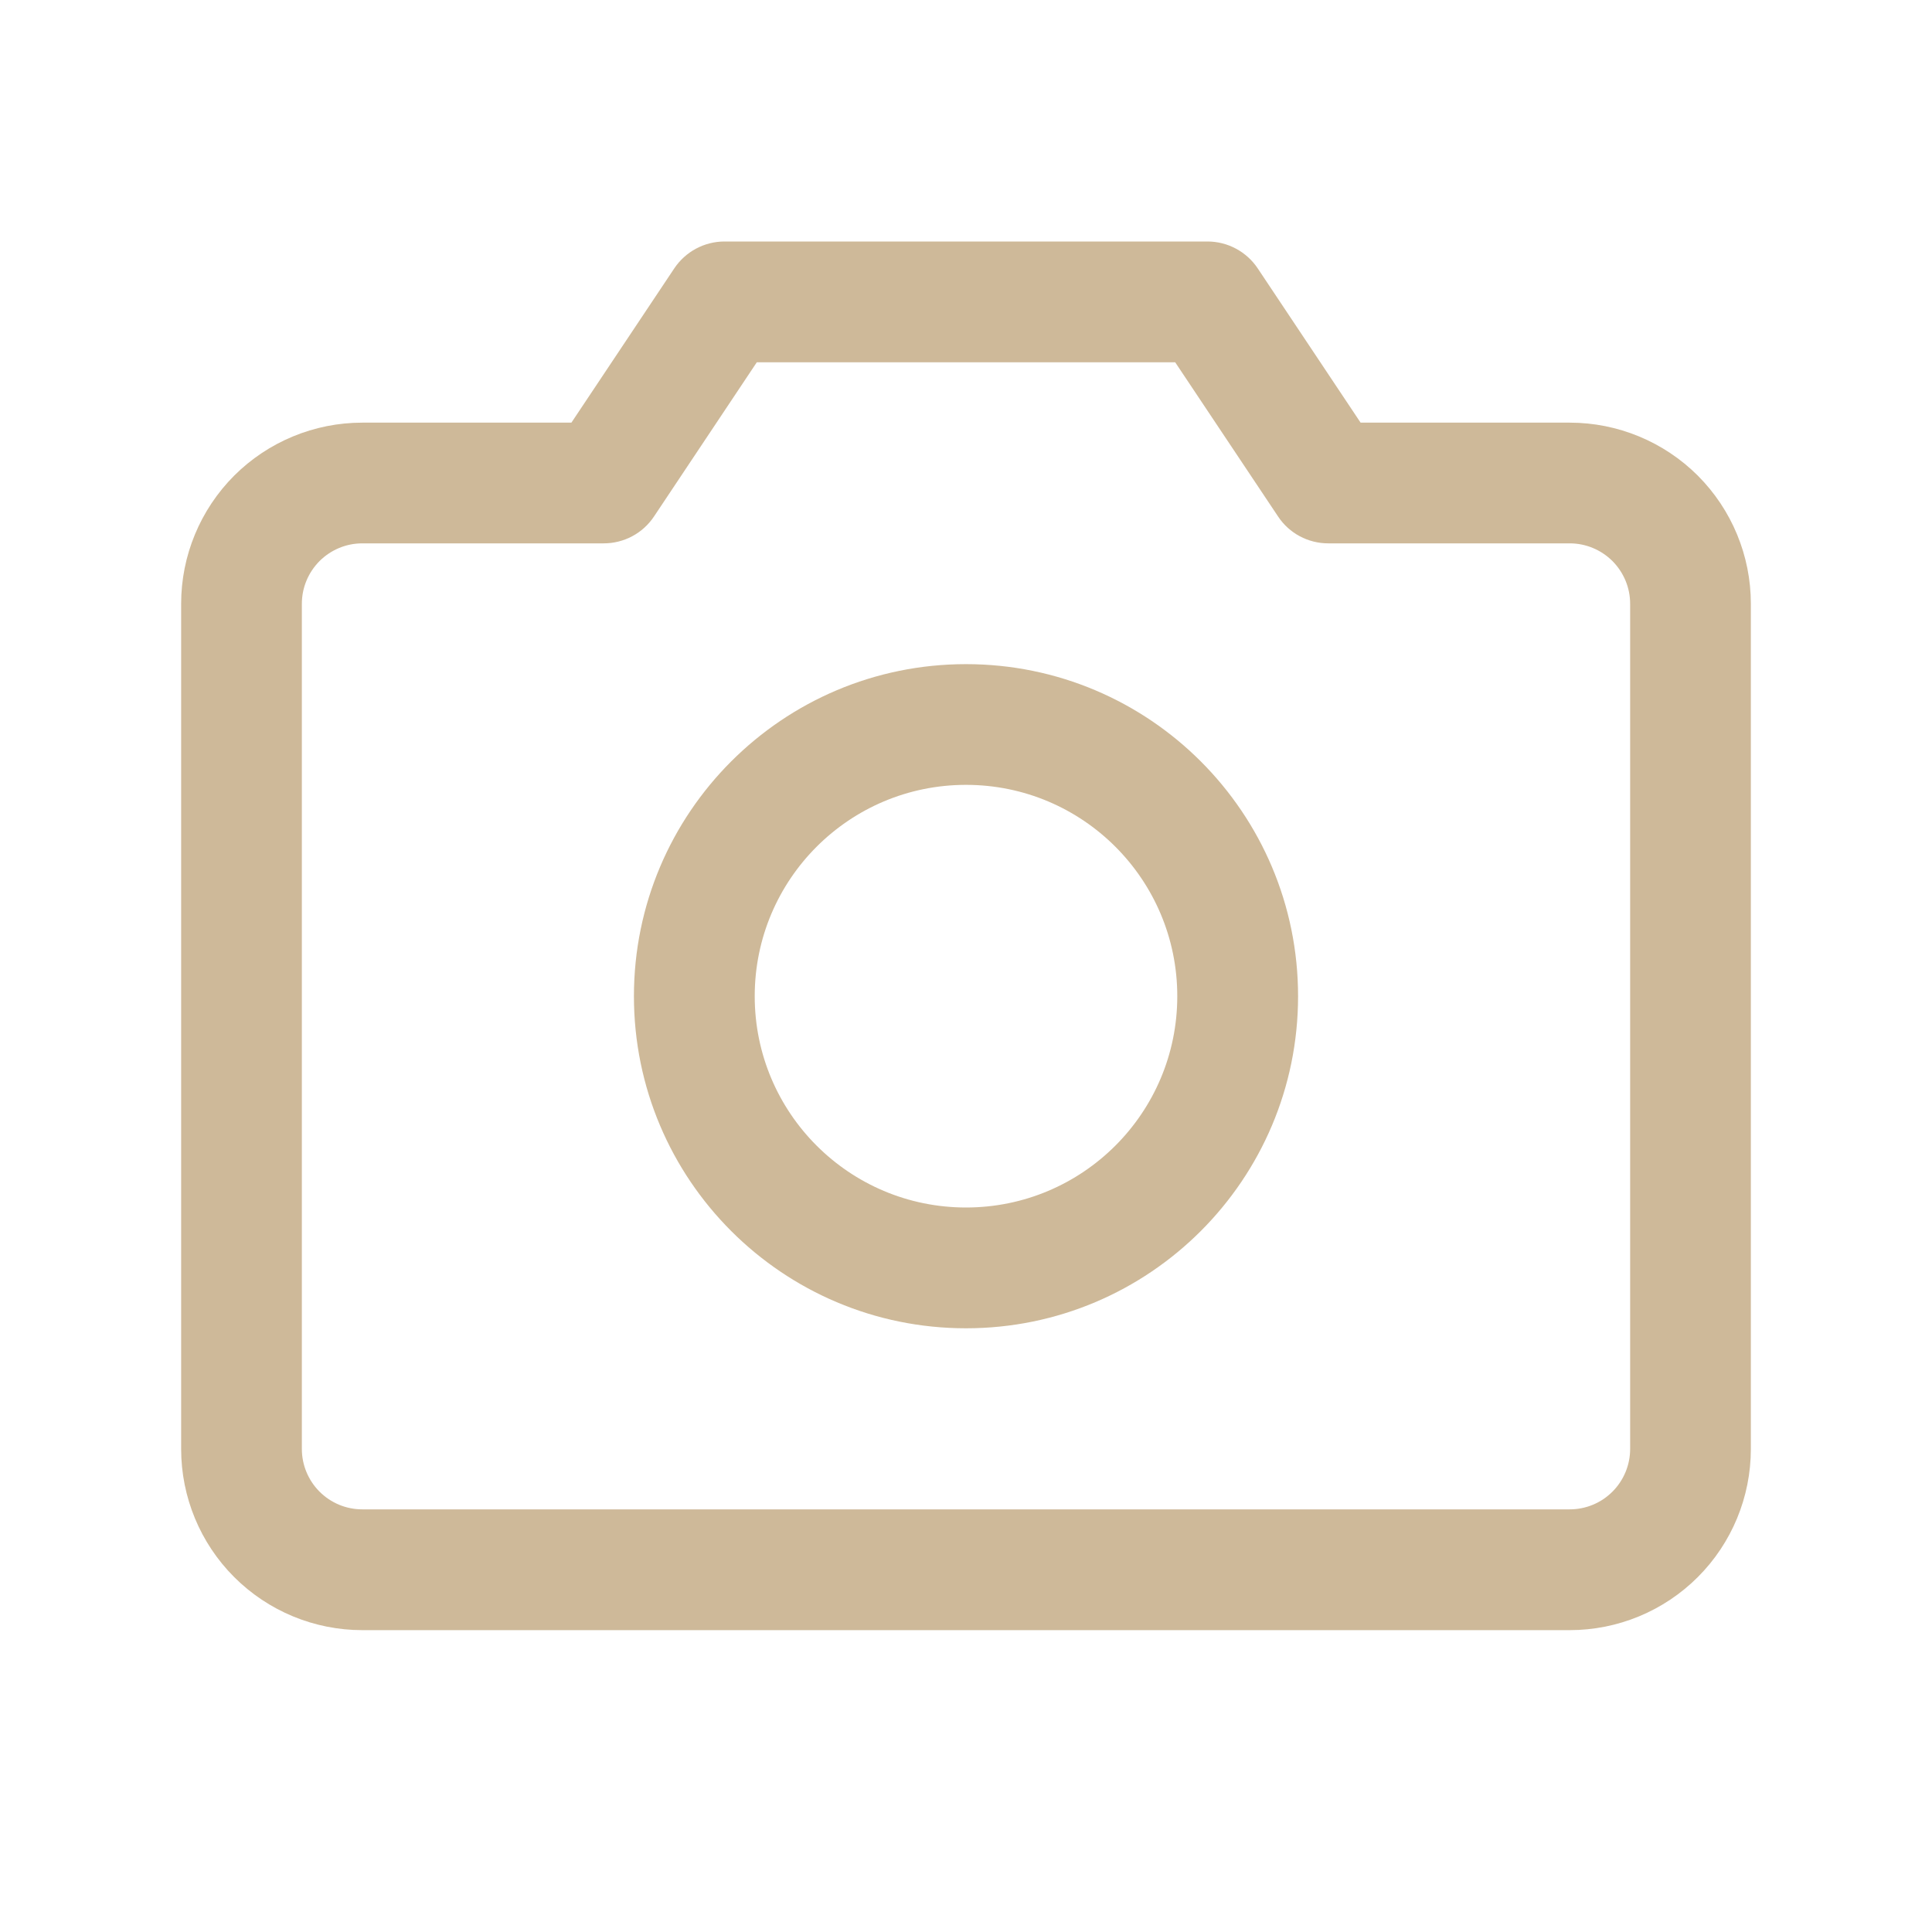 <svg width="25" height="25" viewBox="0 0 25 25" fill="none" xmlns="http://www.w3.org/2000/svg">
<path fill-rule="evenodd" clip-rule="evenodd" d="M8.725 3.473C8.87 3.256 9.114 3.125 9.375 3.125H15.625C15.886 3.125 16.13 3.256 16.275 3.473L17.606 5.469H20.312C20.934 5.469 21.53 5.716 21.97 6.155C22.409 6.595 22.656 7.191 22.656 7.812V18.75C22.656 19.372 22.409 19.968 21.97 20.407C21.53 20.847 20.934 21.094 20.312 21.094H4.688C4.066 21.094 3.47 20.847 3.03 20.407C2.591 19.968 2.344 19.372 2.344 18.75V7.812C2.344 7.191 2.591 6.595 3.03 6.155C3.47 5.716 4.066 5.469 4.688 5.469H7.394L8.725 3.473ZM9.793 4.688L8.463 6.683C8.318 6.901 8.074 7.031 7.812 7.031H4.688C4.48 7.031 4.282 7.114 4.135 7.26C3.989 7.407 3.906 7.605 3.906 7.812V18.75C3.906 18.957 3.989 19.156 4.135 19.302C4.282 19.449 4.48 19.531 4.688 19.531H20.312C20.52 19.531 20.718 19.449 20.865 19.302C21.011 19.156 21.094 18.957 21.094 18.75V7.812C21.094 7.605 21.011 7.407 20.865 7.26C20.718 7.114 20.52 7.031 20.312 7.031H17.188C16.926 7.031 16.682 6.901 16.538 6.683L15.207 4.688H9.793Z" fill="#CEB999"/>
<path fill-rule="evenodd" clip-rule="evenodd" d="M12.5 10.156C10.99 10.156 9.766 11.38 9.766 12.891C9.766 14.401 10.99 15.625 12.5 15.625C14.01 15.625 15.234 14.401 15.234 12.891C15.234 11.38 14.01 10.156 12.5 10.156ZM8.203 12.891C8.203 10.518 10.127 8.594 12.5 8.594C14.873 8.594 16.797 10.518 16.797 12.891C16.797 15.264 14.873 17.188 12.5 17.188C10.127 17.188 8.203 15.264 8.203 12.891Z" fill="#CEB999"/>
</svg>
